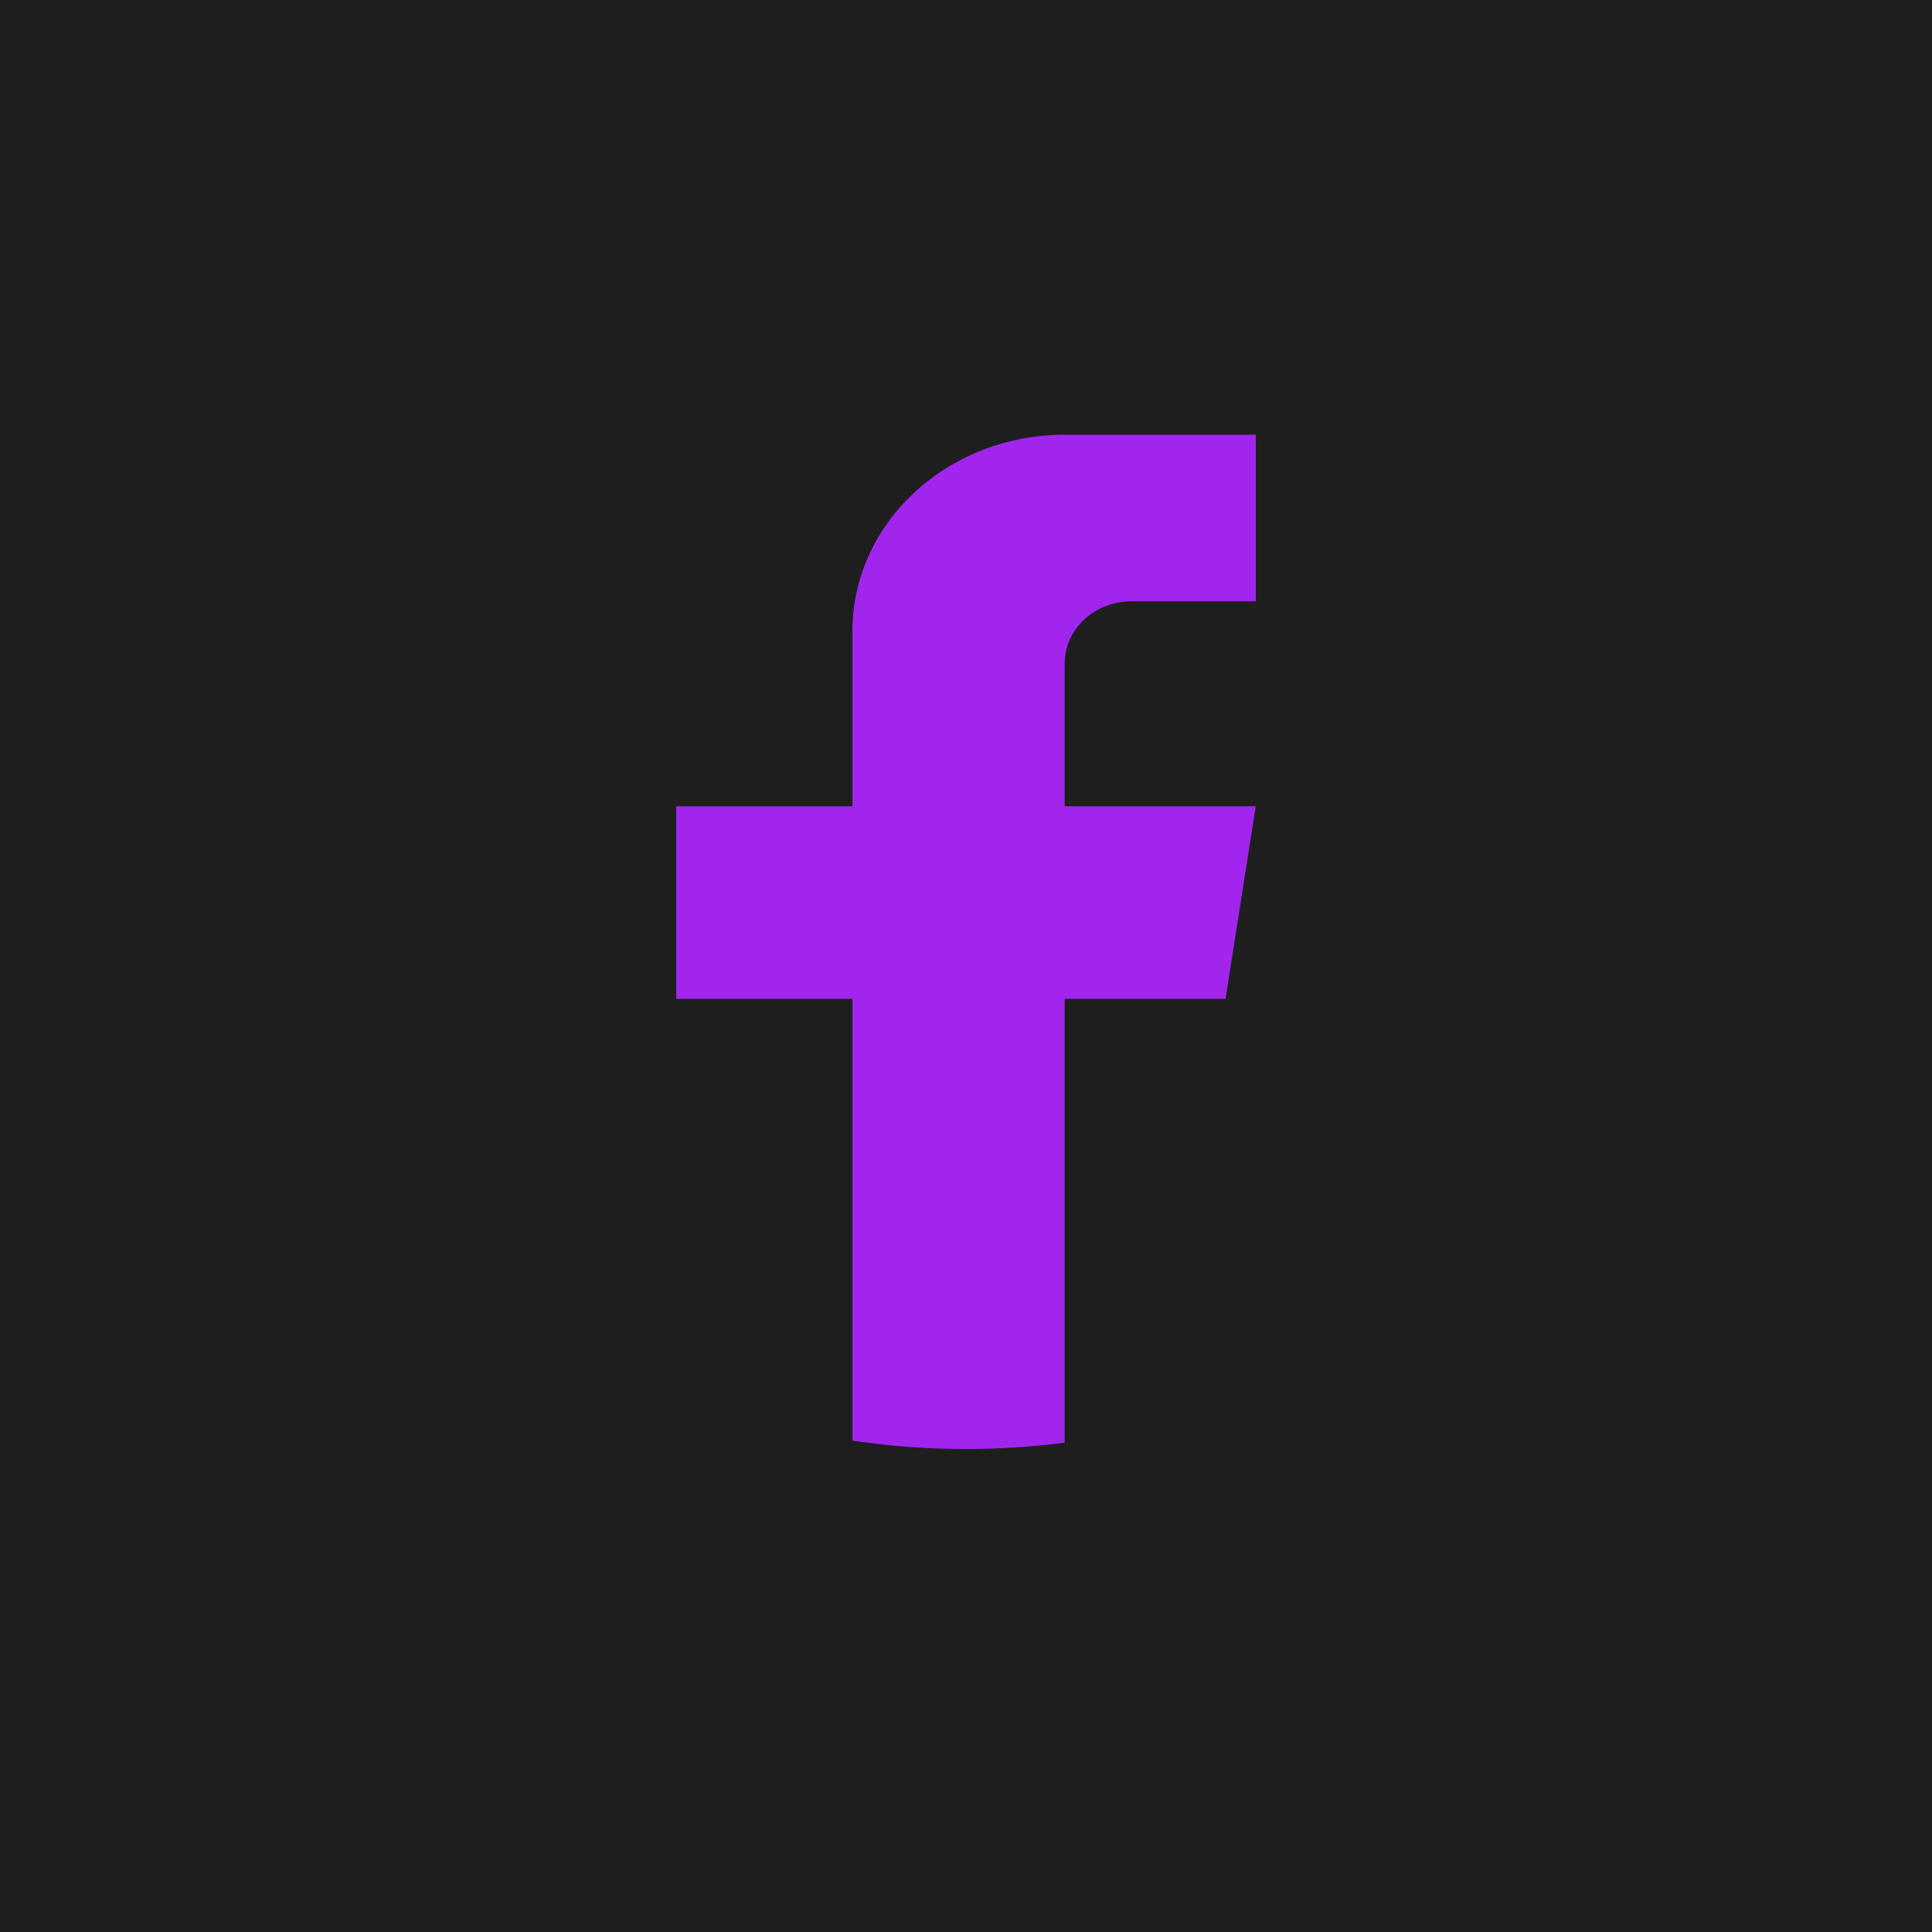 <svg width="40" height="40" viewBox="0 0 40 40" fill="none" xmlns="http://www.w3.org/2000/svg">
<rect width="40" height="40" fill="#1E1E1E"/>
<path d="M39.997 20.001C39.997 30.102 32.51 38.453 22.783 39.808C21.874 39.934 20.943 40 19.999 40C18.908 40 17.838 39.913 16.795 39.745C7.273 38.212 0 29.955 0 20.001C0 8.955 8.955 0 20 0C31.045 0 40 8.955 40 20.001H39.997Z" fill="#1E1E1E"/>
<path d="M22.043 13.732V16.693H25.999L25.373 20.681H22.043V29.869C21.376 29.955 20.693 30 20 30C19.199 30 18.413 29.941 17.648 29.827V20.681H14V16.693H17.648V13.07C17.648 10.823 19.616 9 22.044 9V9.002C22.051 9.002 22.058 9 22.065 9H26V12.449H23.429C22.664 12.449 22.044 13.023 22.044 13.731L22.043 13.732Z" fill="#A225EE"/>
</svg>
